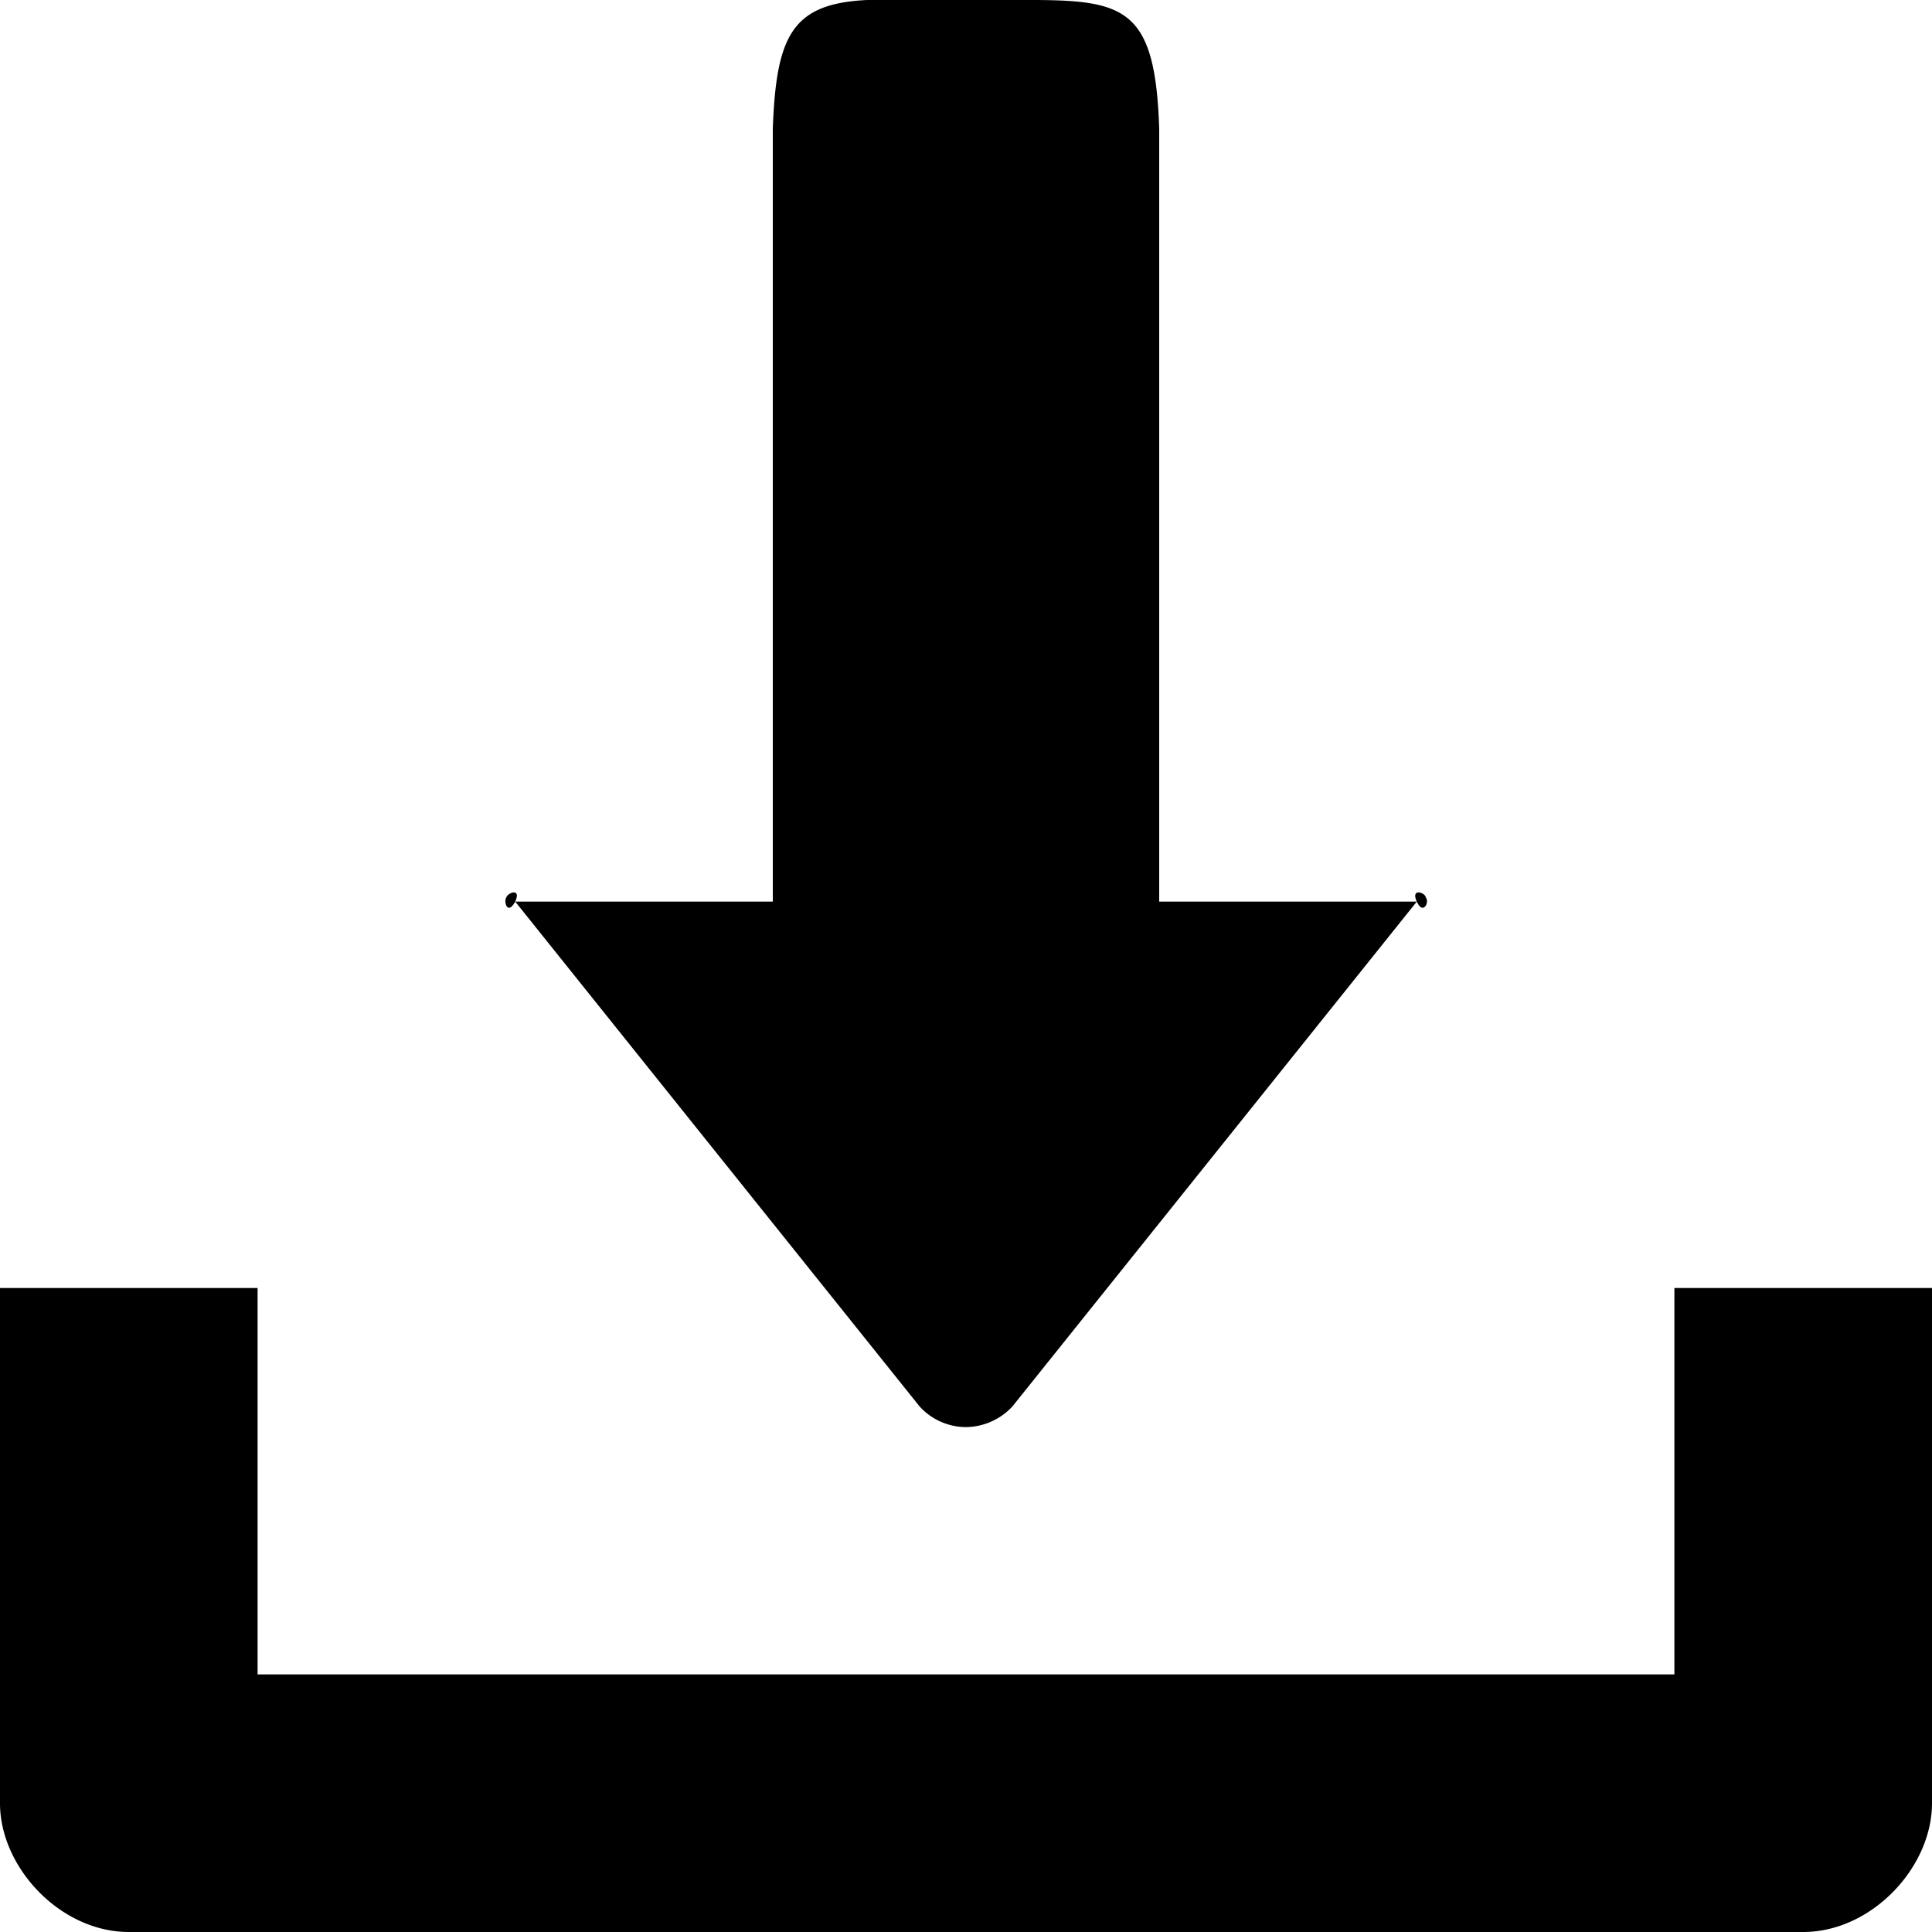 <svg xmlns="http://www.w3.org/2000/svg" xmlns:xlink="http://www.w3.org/1999/xlink" width="15" height="15" viewBox="0 0 15 15"><defs><path id="ydmaa" d="M663 388c.05.11.1 0 .07-.03 0-.04-.12-.08-.07.03l-3.14 3.92a.5.5 0 0 1-.36.16.49.49 0 0 1-.36-.16L656 388c-.04-.04-.06-.04-.07-.03 0 .02.01.03.07.03.05-.11-.06-.07-.07-.03-.02.03.01.14.07.03h2v-6c.03-.83.19-1.03 1-1h1c.74 0 .97.07 1 1v6zm0 0c.05 0 .07-.01.07-.03-.01-.01-.03 0-.07.03zm4 3v4c0 .5-.47 1-1 1h-13c-.53 0-1-.5-1-1v-4h2v3h11v-3z"/></defs><g><g transform="translate(-652 -381)"><use xlink:href="#ydmaa"/></g></g></svg>